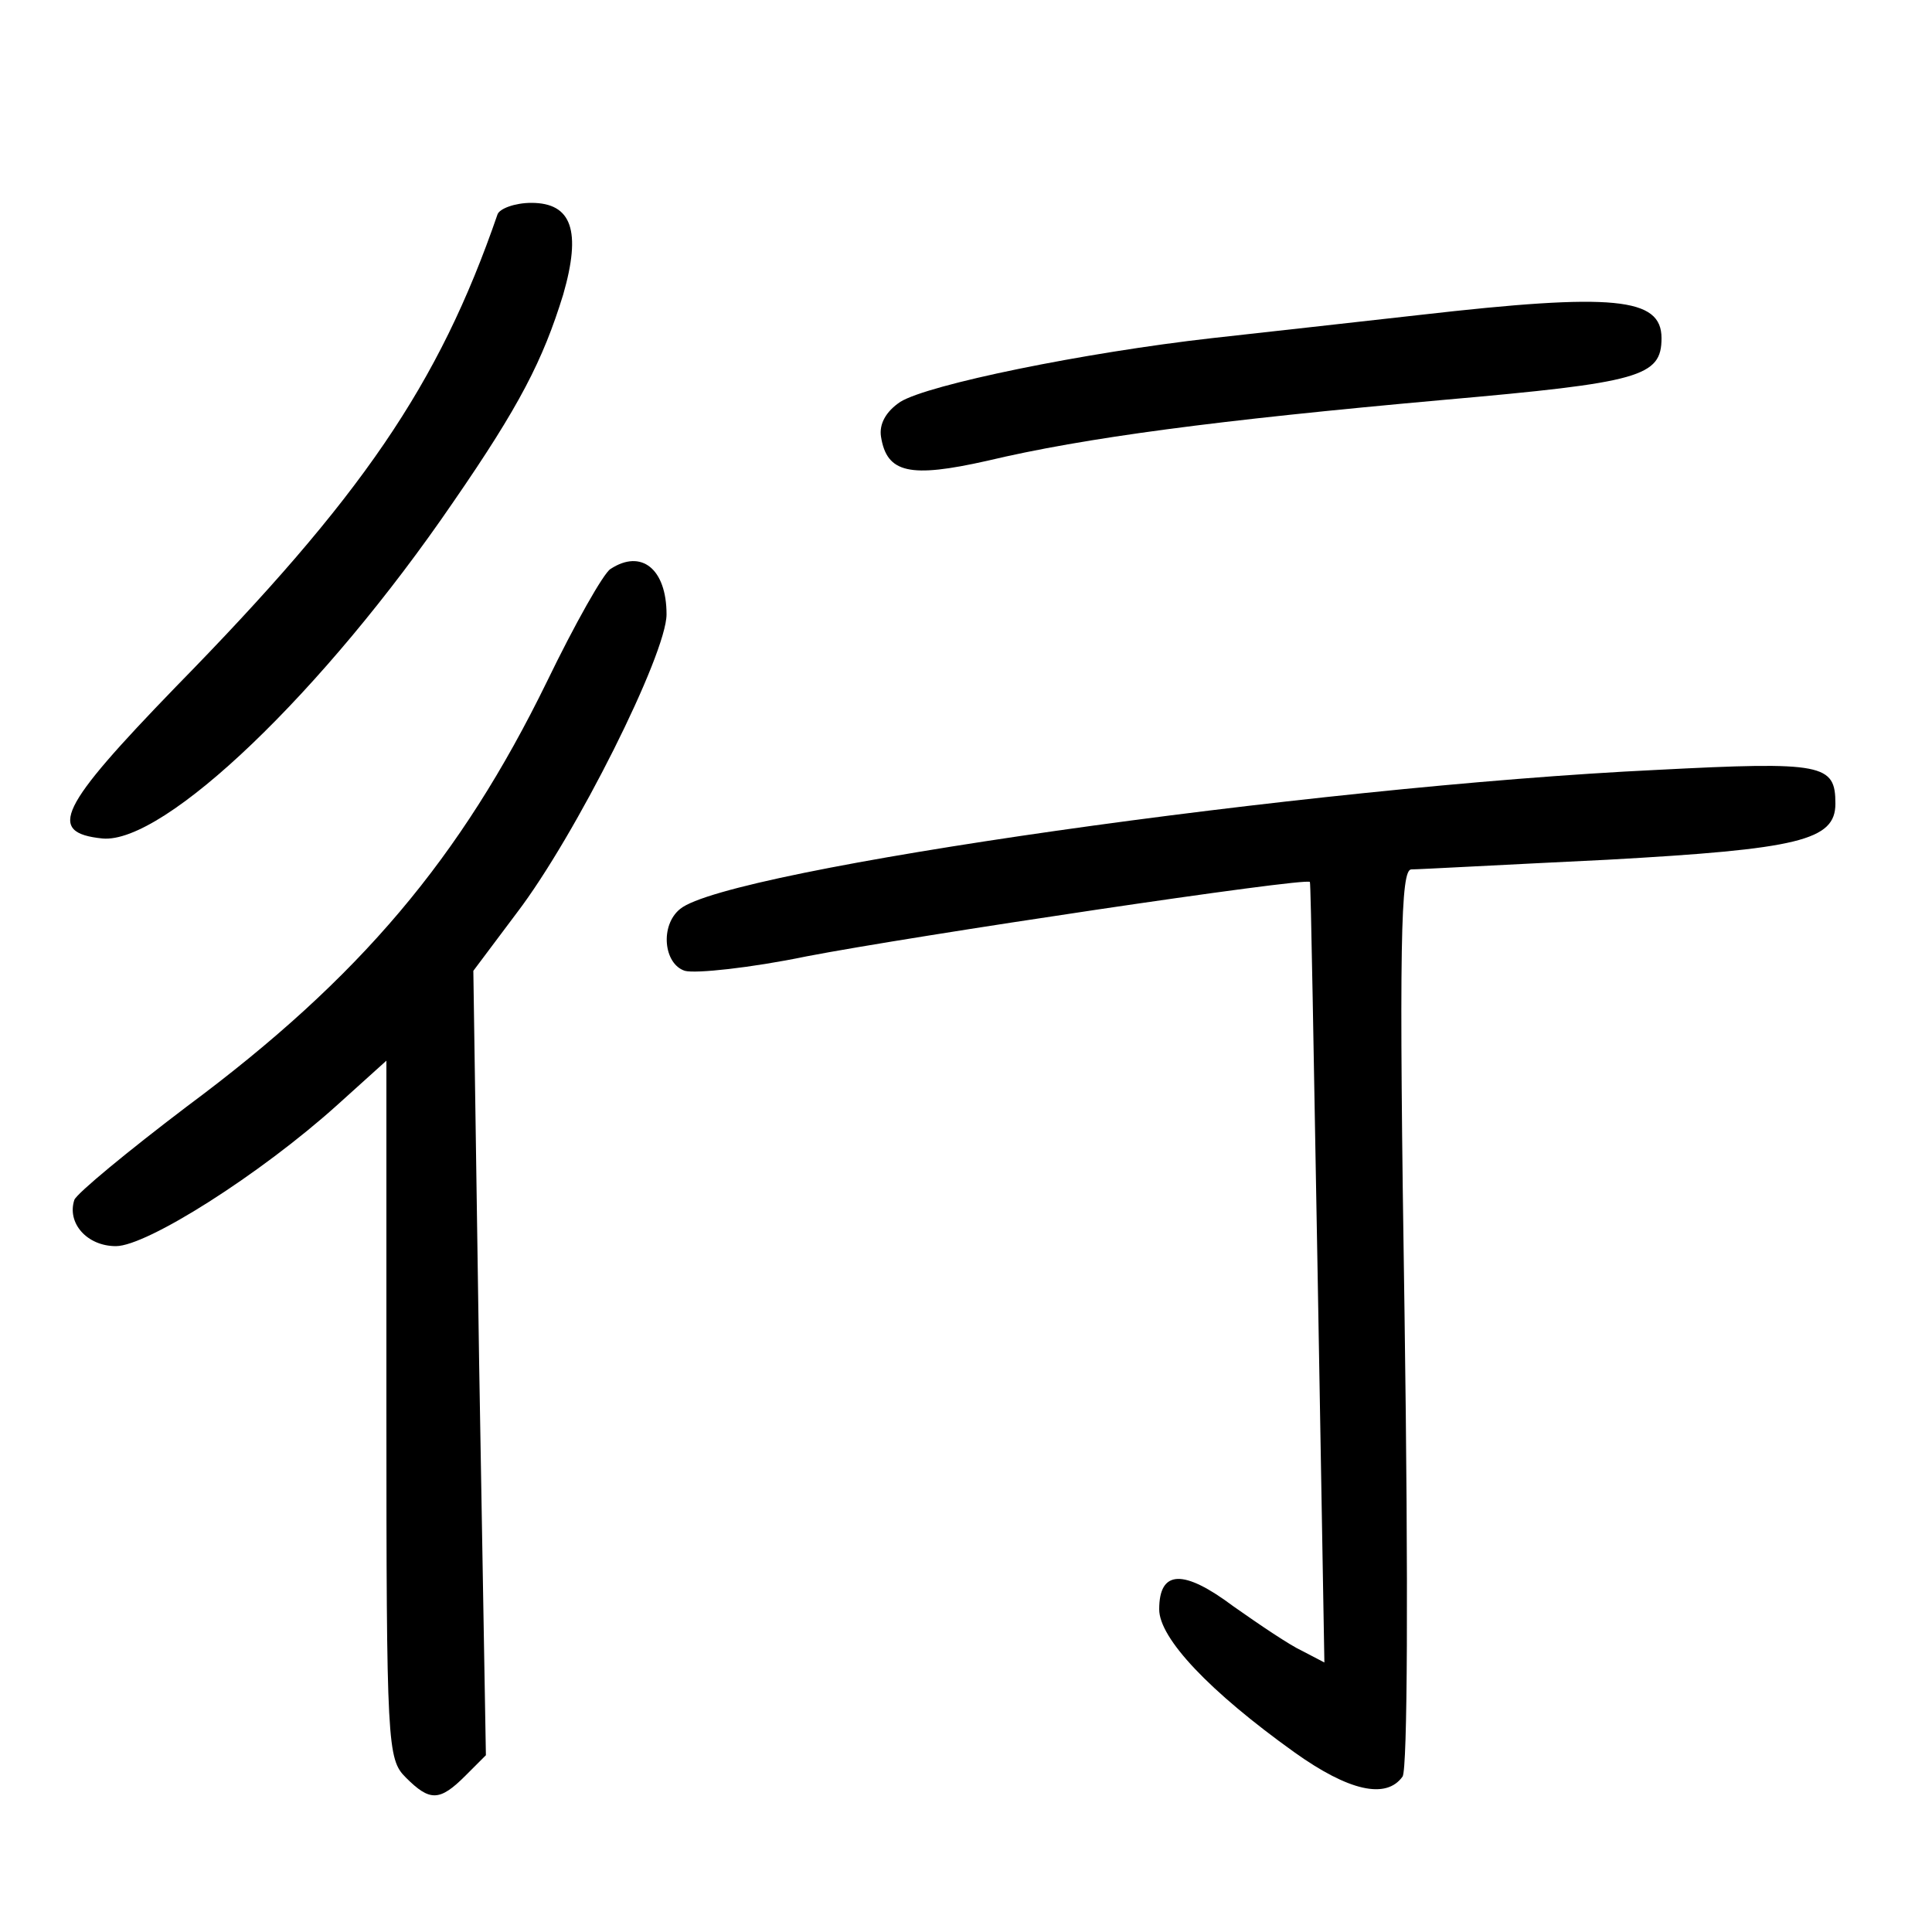 <?xml version="1.0"?>
<svg xmlns="http://www.w3.org/2000/svg" height="200pt" preserveAspectRatio="xMidYMid meet" viewBox="0 0 200 200" width="200pt">
  <g transform="matrix(.1 0 0 -.1 0 200)">
    <path d="m515 1778c-61-177-141-293-333-489-121-125-134-151-76-157 64-6 229 152 363 348 69 100 93 147 114 215 19 66 9 95-33 95-17 0-33-6-35-12z"/>
    <path d="m1470 1674c-63-7-160-18-215-24-133-15-294-48-323-66-15-10-22-23-20-36 6-38 30-43 110-25 101 24 238 42 472 63 204 18 226 24 226 64 0 42-49 47-250 24z"/>
    <path d="m632 1411c-7-4-37-57-66-117-89-182-193-306-372-439-62-47-114-90-117-97-8-24 13-48 43-48 32 0 149 74 229 146l51 46v-361c0-348 1-362 20-381 25-25 35-25 62 2l21 21-7 406-6 406 45 60c61 80 155 268 155 309 0 47-26 68-58 47z"/>
    <path d="m1715 1203c-358-17-962-103-1011-144-21-17-17-57 5-64 11-3 68 3 126 15 109 21 517 82 521 77 1-1 4-183 8-405l7-403-23 12c-13 6-44 27-71 46-52 39-77 38-77-3 0-30 52-85 140-148 56-40 95-49 112-25 5 9 6 194 2 477-6 389-4 462 7 462 8 0 99 5 203 10 198 11 236 20 236 58 0 41-12 44-185 35z"/>
  </g>
</svg>
